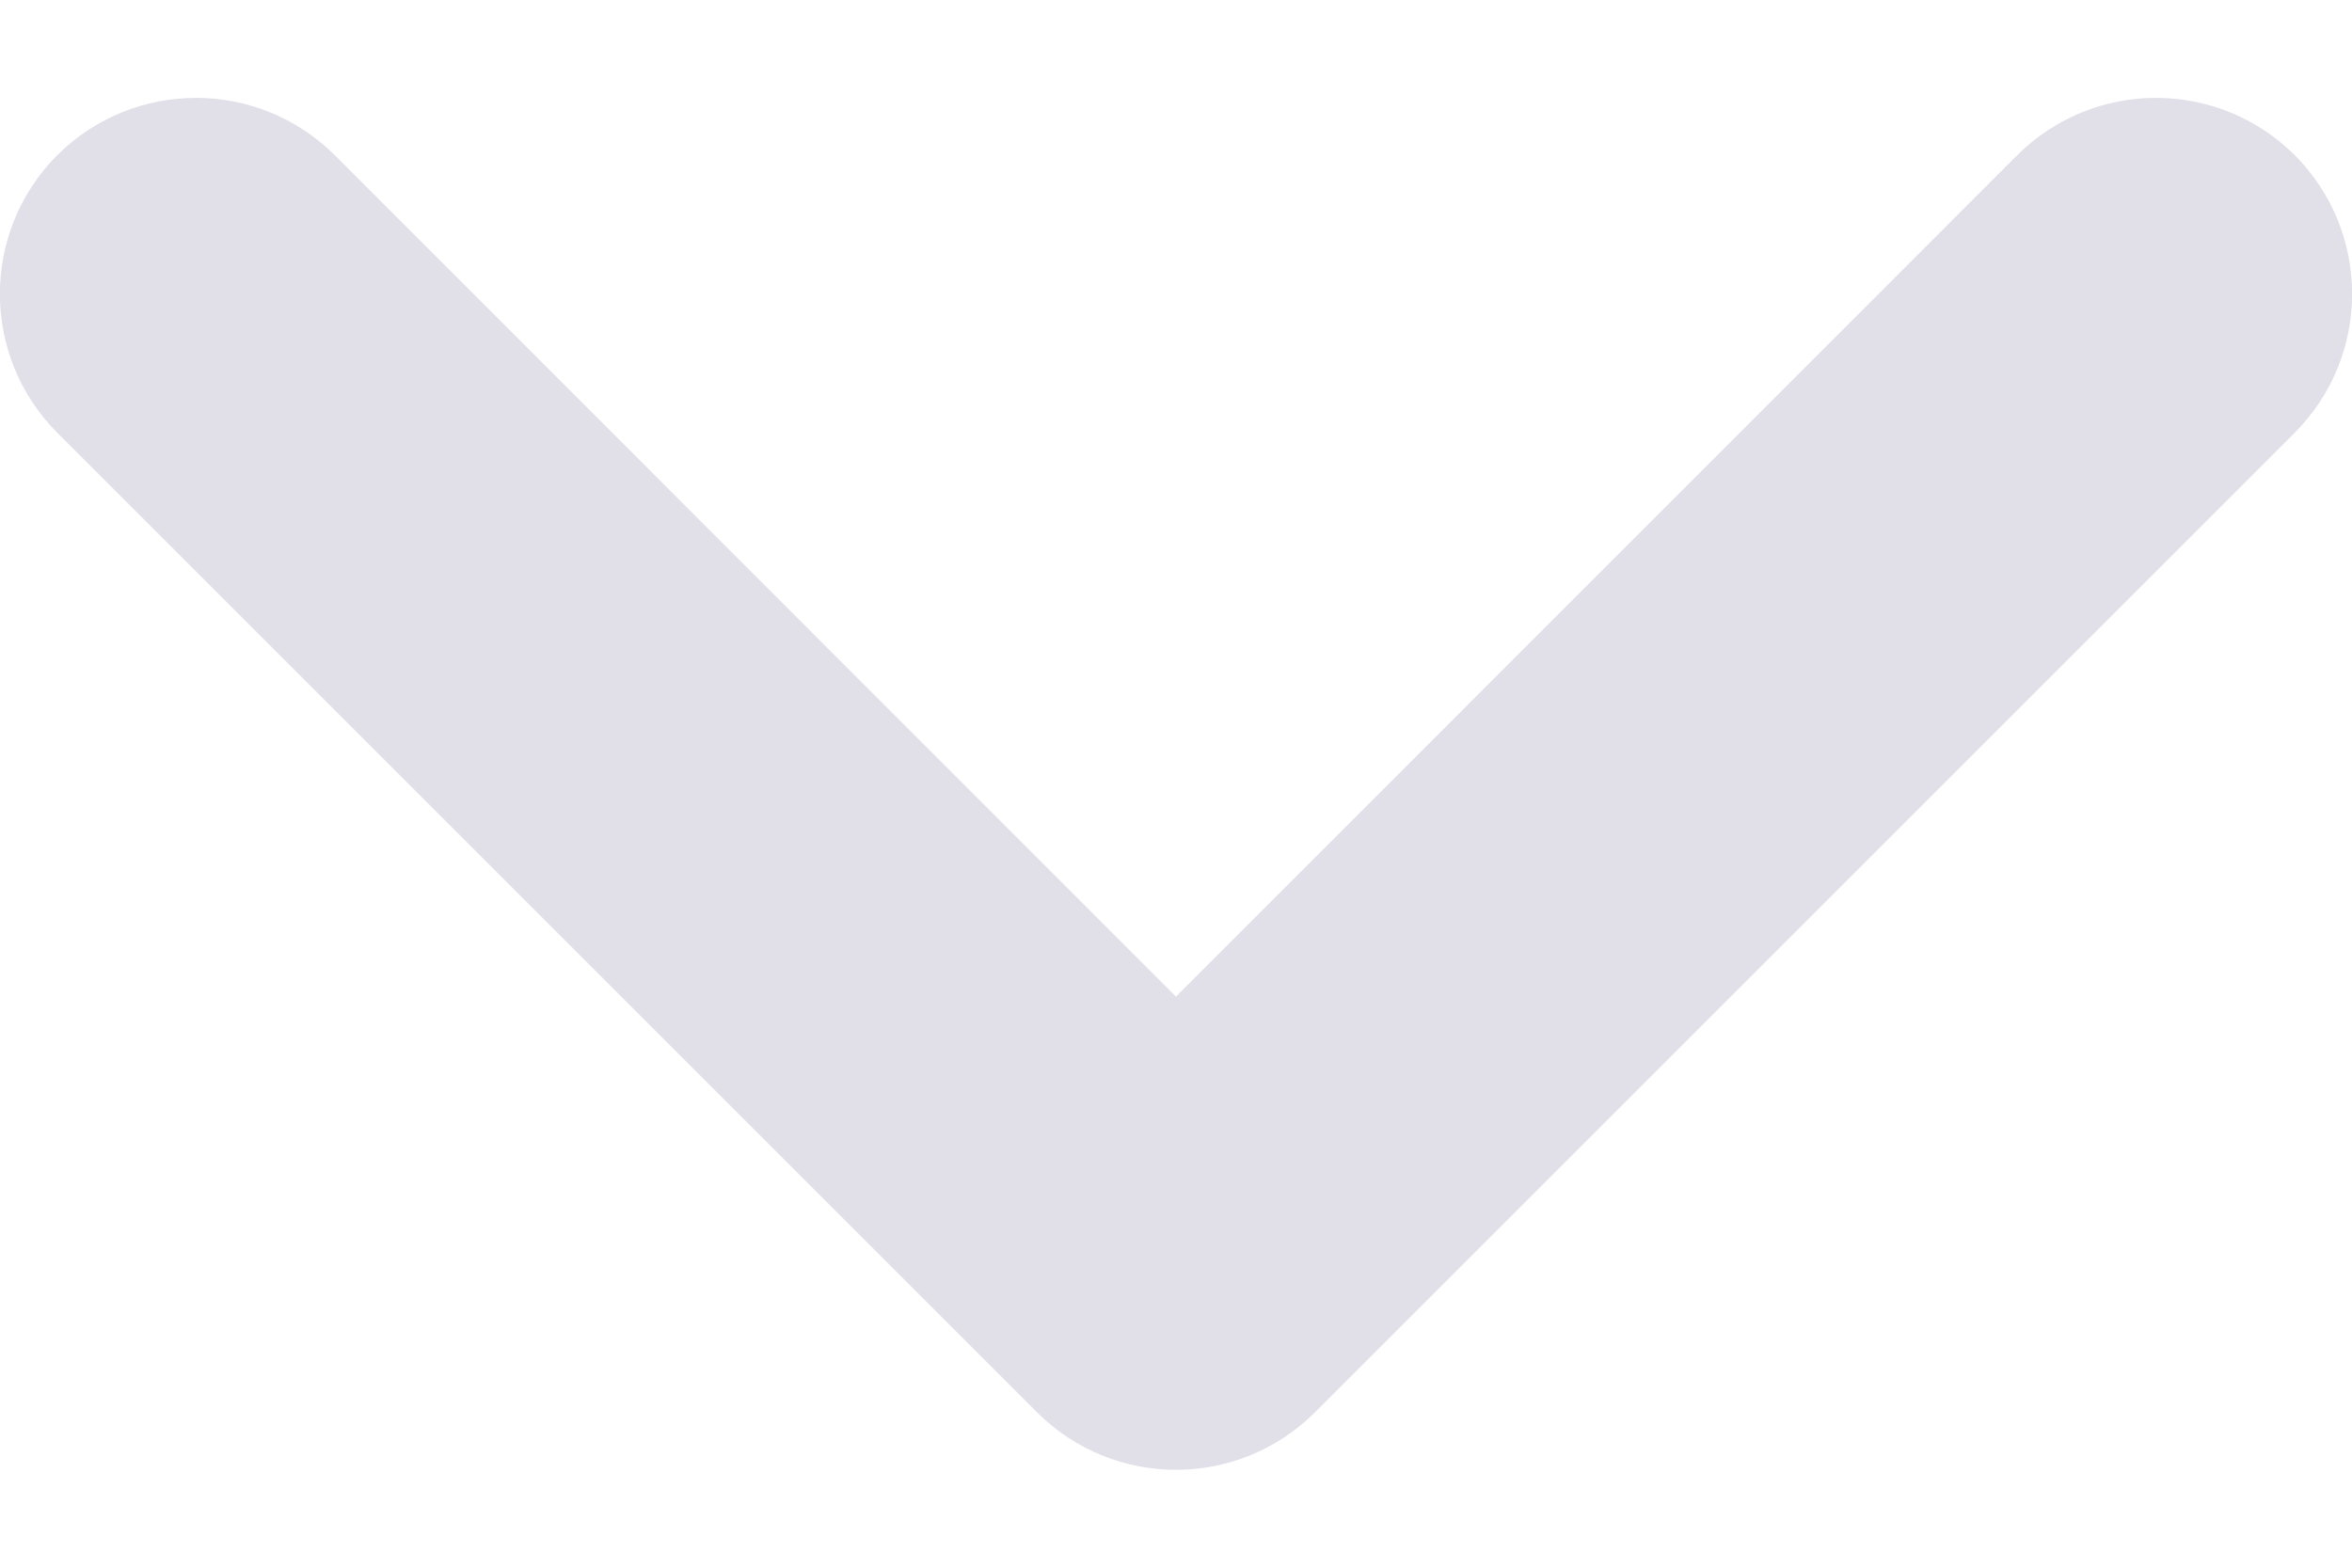 <svg width="6" height="4" viewBox="0 0 6 4" fill="none" xmlns="http://www.w3.org/2000/svg">
<path fill-rule="evenodd" clip-rule="evenodd" d="M3 2.543L5.146 0.396C5.342 0.201 5.658 0.201 5.854 0.396C6.049 0.592 6.049 0.908 5.854 1.104L3.354 3.604C3.158 3.799 2.842 3.799 2.646 3.604L0.146 1.104C-0.049 0.908 -0.049 0.592 0.146 0.396C0.342 0.201 0.658 0.201 0.854 0.396L3 2.543Z" fill="#E1DFE8"/>
</svg>
